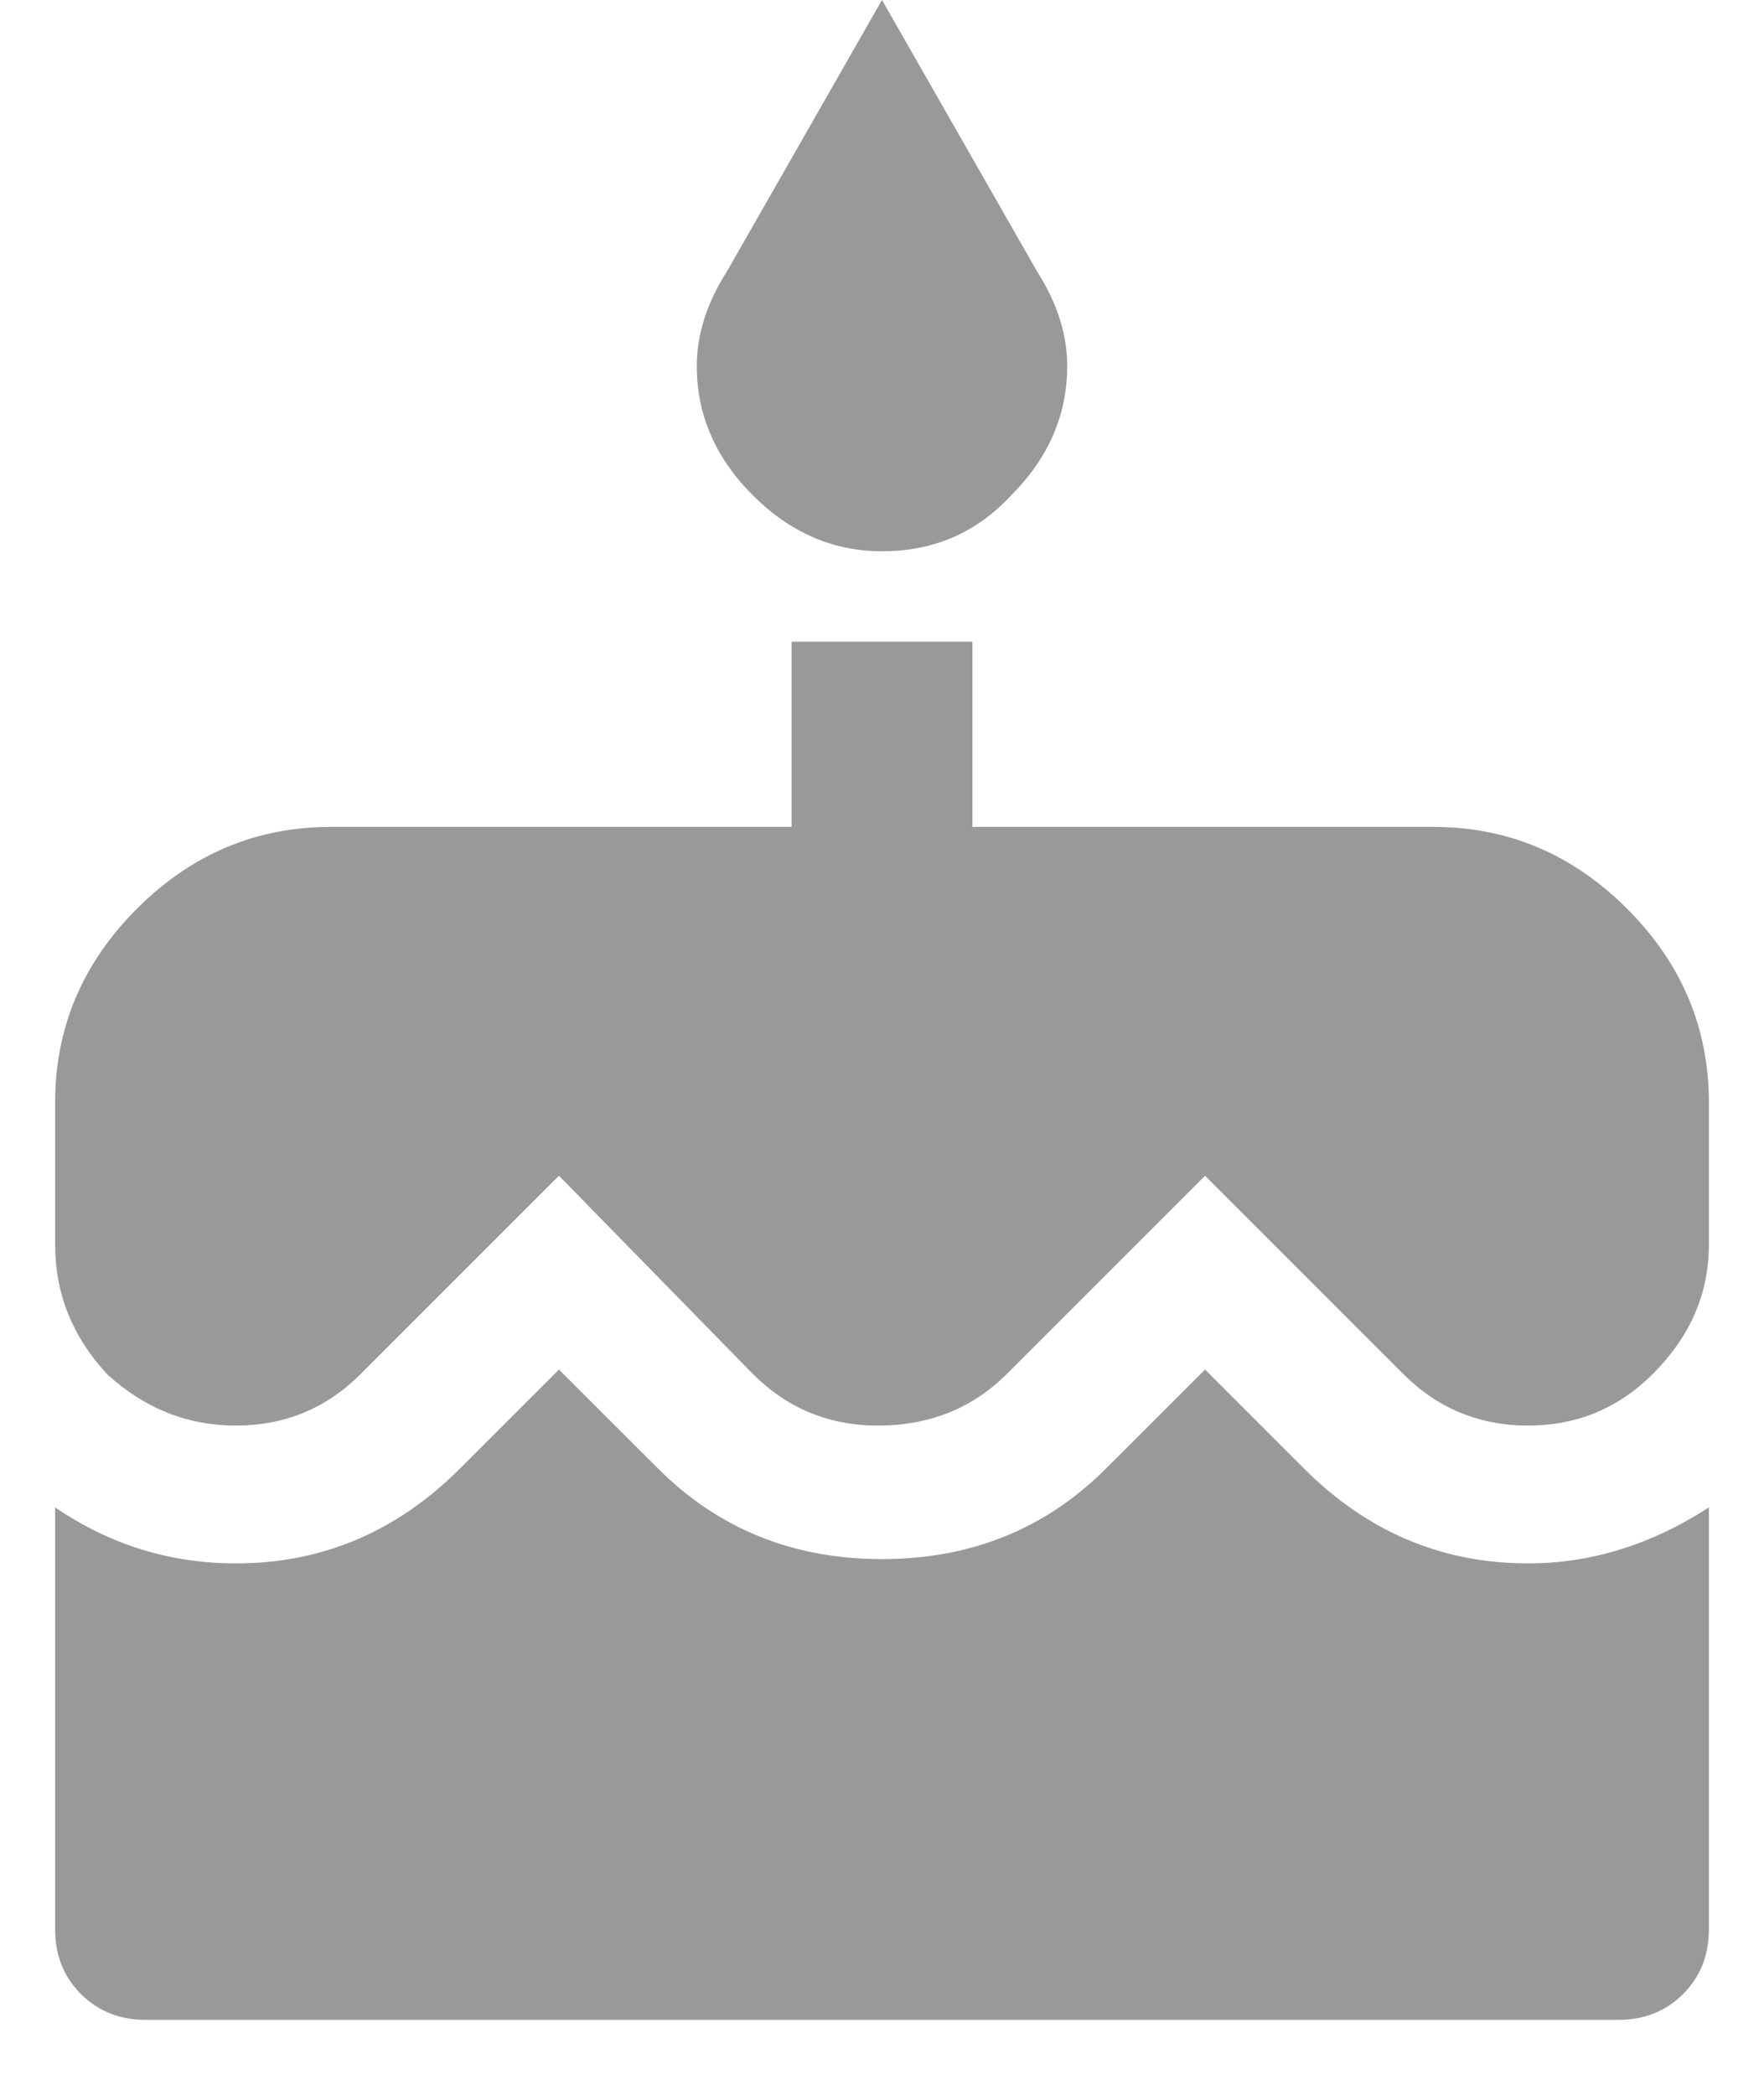 <svg width="16" height="19" viewBox="0 0 16 19" fill="none" xmlns="http://www.w3.org/2000/svg">
<path d="M13 7.5C13.677 7.5 14.263 7.747 14.758 8.242C15.253 8.737 15.5 9.323 15.5 10V11.289C15.5 11.732 15.331 12.122 14.992 12.461C14.68 12.773 14.302 12.93 13.859 12.93C13.417 12.93 13.039 12.773 12.727 12.461L10.93 10.664L9.133 12.461C8.82 12.773 8.43 12.93 7.961 12.93C7.518 12.93 7.141 12.773 6.828 12.461L5.07 10.664L3.273 12.461C2.961 12.773 2.583 12.93 2.141 12.93C1.698 12.93 1.307 12.773 0.969 12.461C0.656 12.122 0.5 11.732 0.5 11.289V10C0.5 9.323 0.747 8.737 1.242 8.242C1.737 7.747 2.323 7.5 3 7.5H7.18V5.82H8.82V7.5H13ZM11.828 13.32C12.401 13.893 13.078 14.18 13.859 14.18C14.432 14.18 14.979 14.01 15.5 13.672V17.5C15.5 17.734 15.422 17.93 15.266 18.086C15.109 18.242 14.914 18.32 14.68 18.32H1.32C1.086 18.32 0.891 18.242 0.734 18.086C0.578 17.93 0.5 17.734 0.5 17.5V13.672C0.995 14.01 1.542 14.18 2.141 14.18C2.922 14.18 3.599 13.893 4.172 13.32L5.07 12.422L5.969 13.32C6.516 13.867 7.193 14.141 8 14.141C8.807 14.141 9.484 13.867 10.031 13.32L10.93 12.422L11.828 13.32ZM8 5C7.557 5 7.167 4.831 6.828 4.492C6.49 4.154 6.32 3.763 6.32 3.32C6.32 3.034 6.411 2.747 6.594 2.461L8 0L9.406 2.461C9.589 2.747 9.68 3.034 9.68 3.32C9.68 3.763 9.51 4.154 9.172 4.492C8.859 4.831 8.469 5 8 5Z" fill="#999999"/>
</svg>
